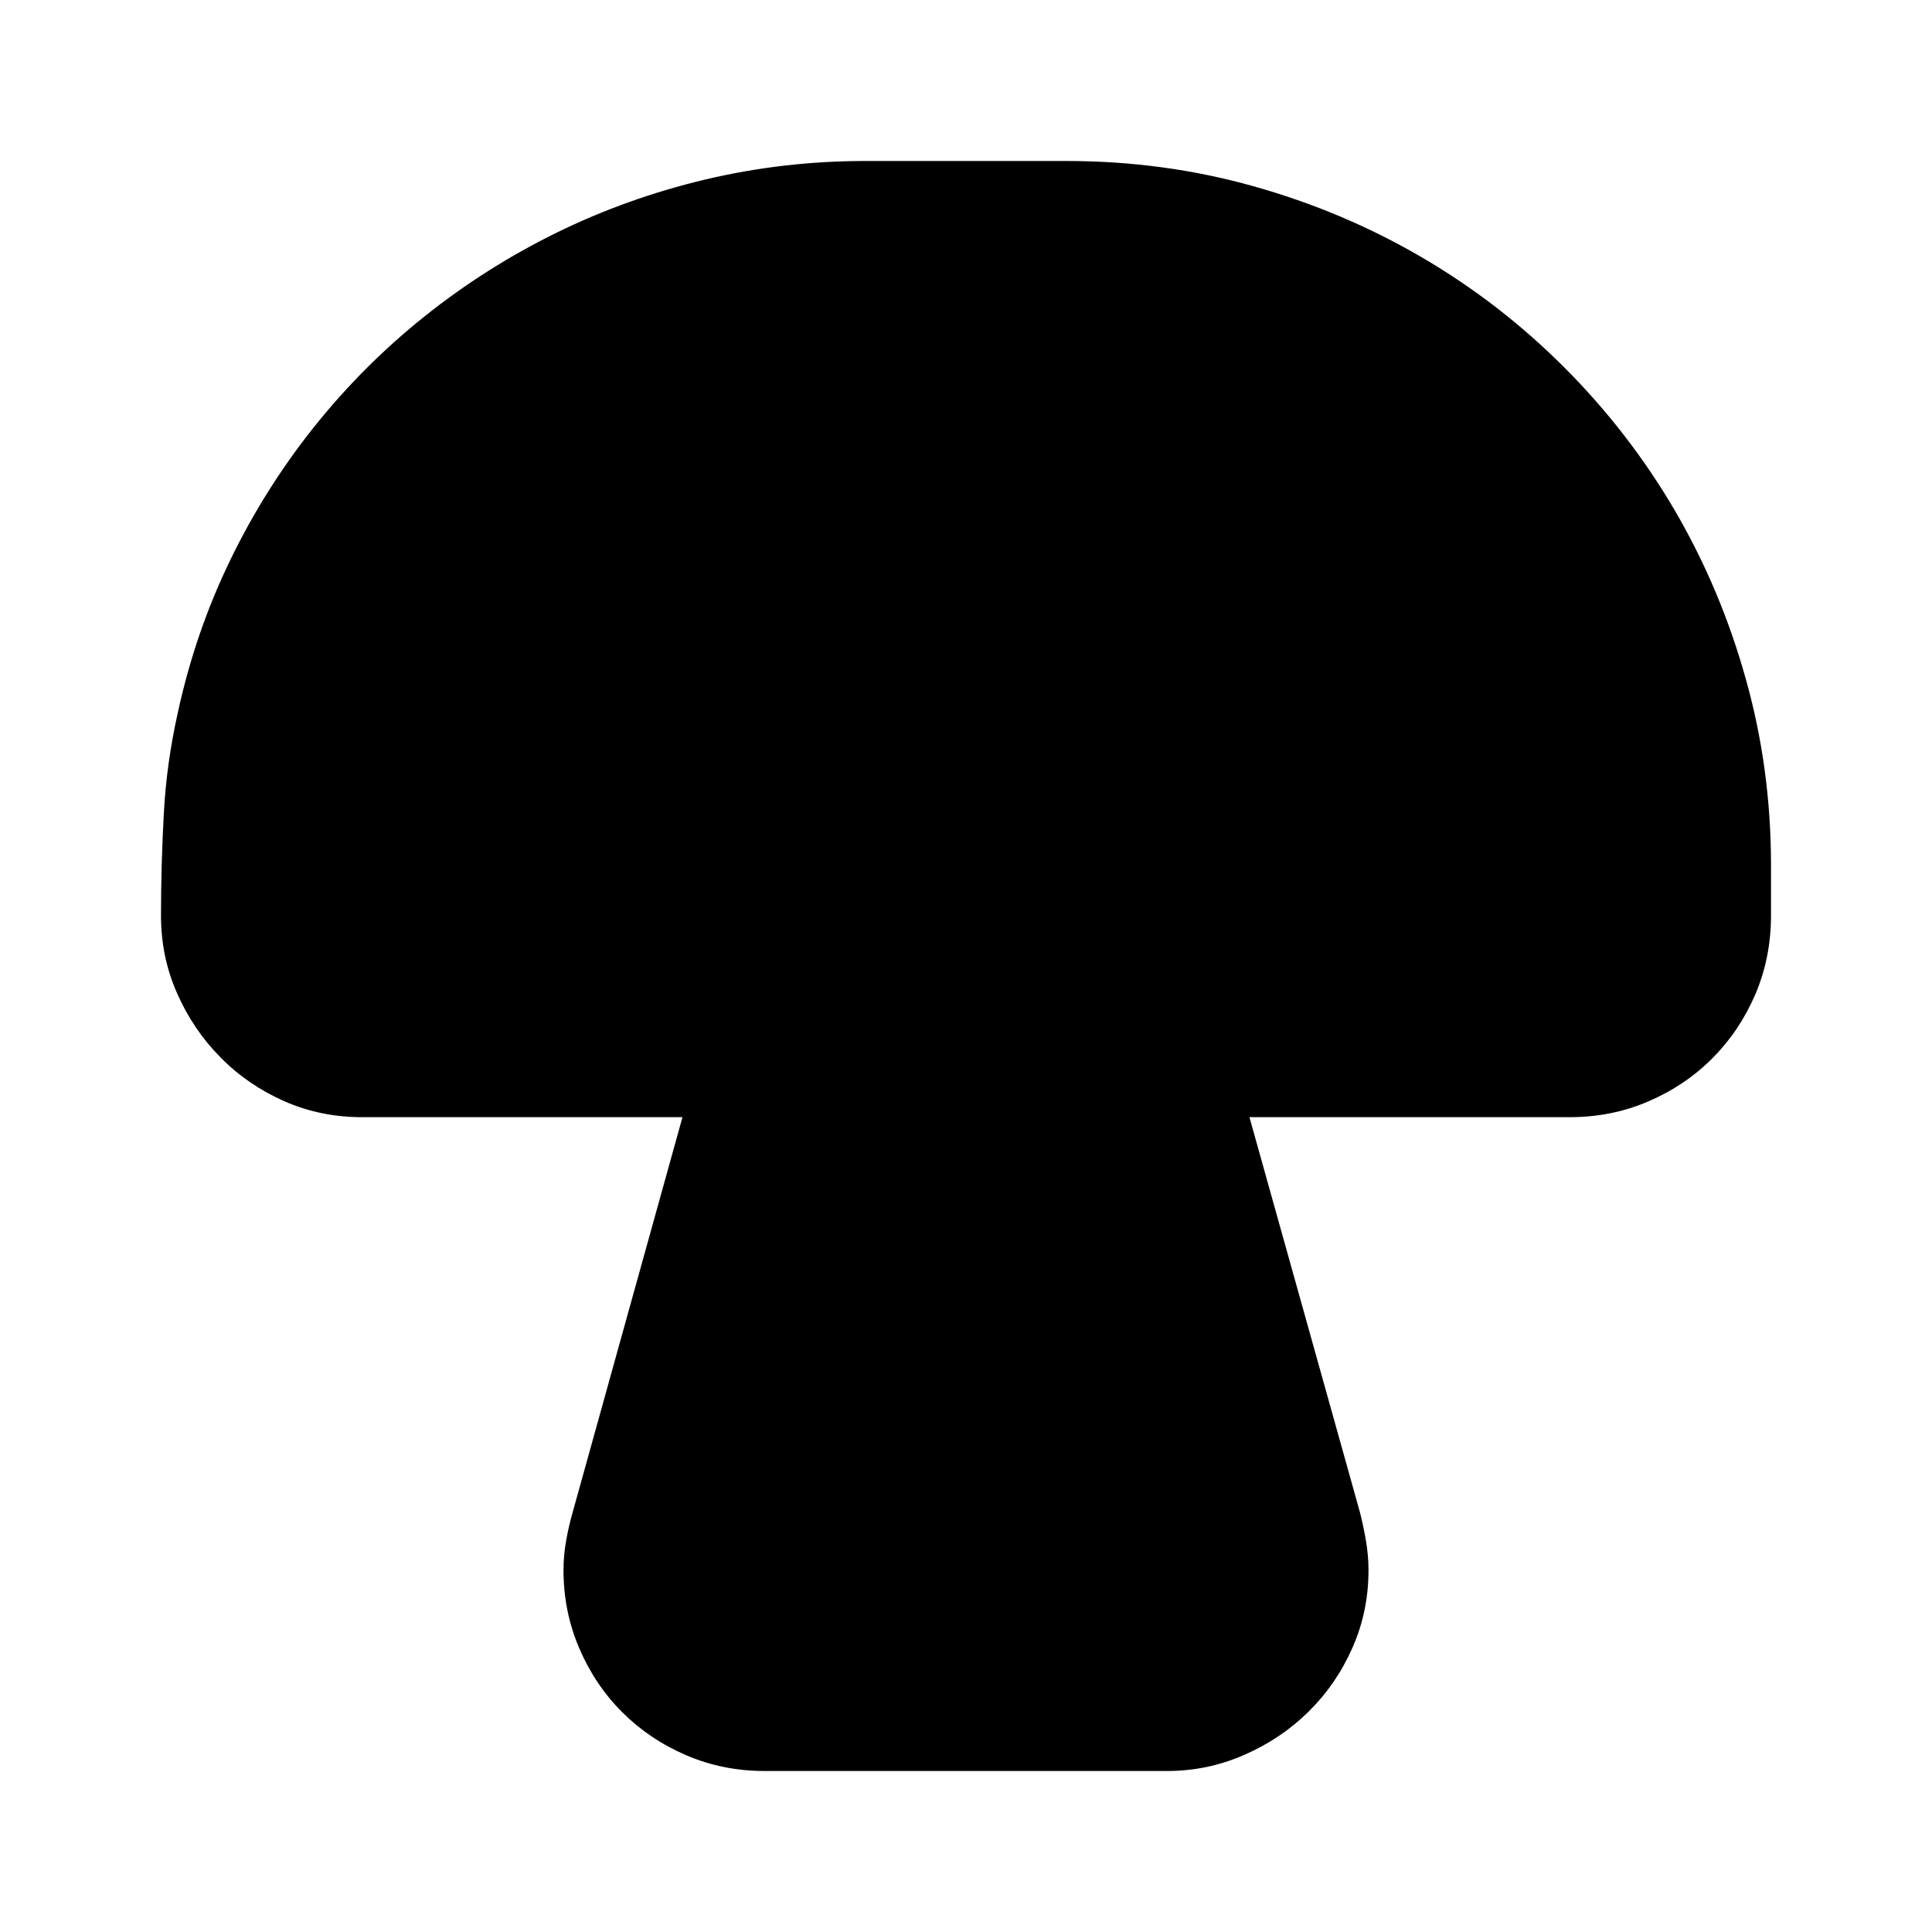 <svg version="1.1" id="master" xmlns="http://www.w3.org/2000/svg" xmlns:xlink="http://www.w3.org/1999/xlink" x="0px" y="0px"
	 width="24px" height="24px" viewBox="0 0 24 24" enable-background="new 0 0 24 24" xml:space="preserve">
<rect fill="none" width="24" height="24"/>
<path d="M13.252,2c0.8,0,1.572,0.104,2.317,0.313c0.745,0.209,1.442,0.503,2.092,0.883c0.649,0.379,1.24,0.836,1.773,1.37
	s0.99,1.125,1.37,1.773c0.379,0.649,0.674,1.347,0.882,2.092C21.896,9.176,22,9.948,22,10.748v0.626
	c0,0.348-0.065,0.674-0.195,0.979c-0.131,0.304-0.309,0.569-0.535,0.795c-0.226,0.227-0.491,0.404-0.796,0.535
	c-0.304,0.131-0.63,0.195-0.978,0.195h-3.975l1.374,4.913c0.029,0.116,0.054,0.233,0.074,0.353S17,19.383,17,19.504
	c0,0.343-0.066,0.664-0.2,0.966c-0.133,0.302-0.314,0.565-0.543,0.791c-0.229,0.227-0.496,0.406-0.801,0.539
	c-0.304,0.134-0.624,0.2-0.96,0.2h-5c-0.343,0-0.666-0.065-0.97-0.195c-0.305-0.131-0.57-0.309-0.796-0.535
	c-0.227-0.226-0.404-0.491-0.535-0.796C7.065,20.17,7,19.847,7,19.504c0-0.127,0.012-0.253,0.035-0.378
	c0.022-0.125,0.052-0.248,0.087-0.369l1.356-4.879H4.496c-0.343,0-0.664-0.066-0.966-0.199c-0.302-0.134-0.565-0.314-0.791-0.544
	c-0.227-0.229-0.406-0.494-0.539-0.796C2.066,12.038,2,11.716,2,11.374c0-0.423,0.012-0.845,0.035-1.266
	c0.022-0.42,0.081-0.839,0.174-1.256c0.145-0.667,0.362-1.299,0.652-1.896C3.15,6.359,3.499,5.808,3.904,5.3
	c0.406-0.507,0.862-0.964,1.369-1.369c0.508-0.406,1.054-0.752,1.64-1.04C7.499,2.604,8.114,2.384,8.761,2.23
	C9.407,2.077,10.069,2,10.748,2H13.252z"/>
</svg>
